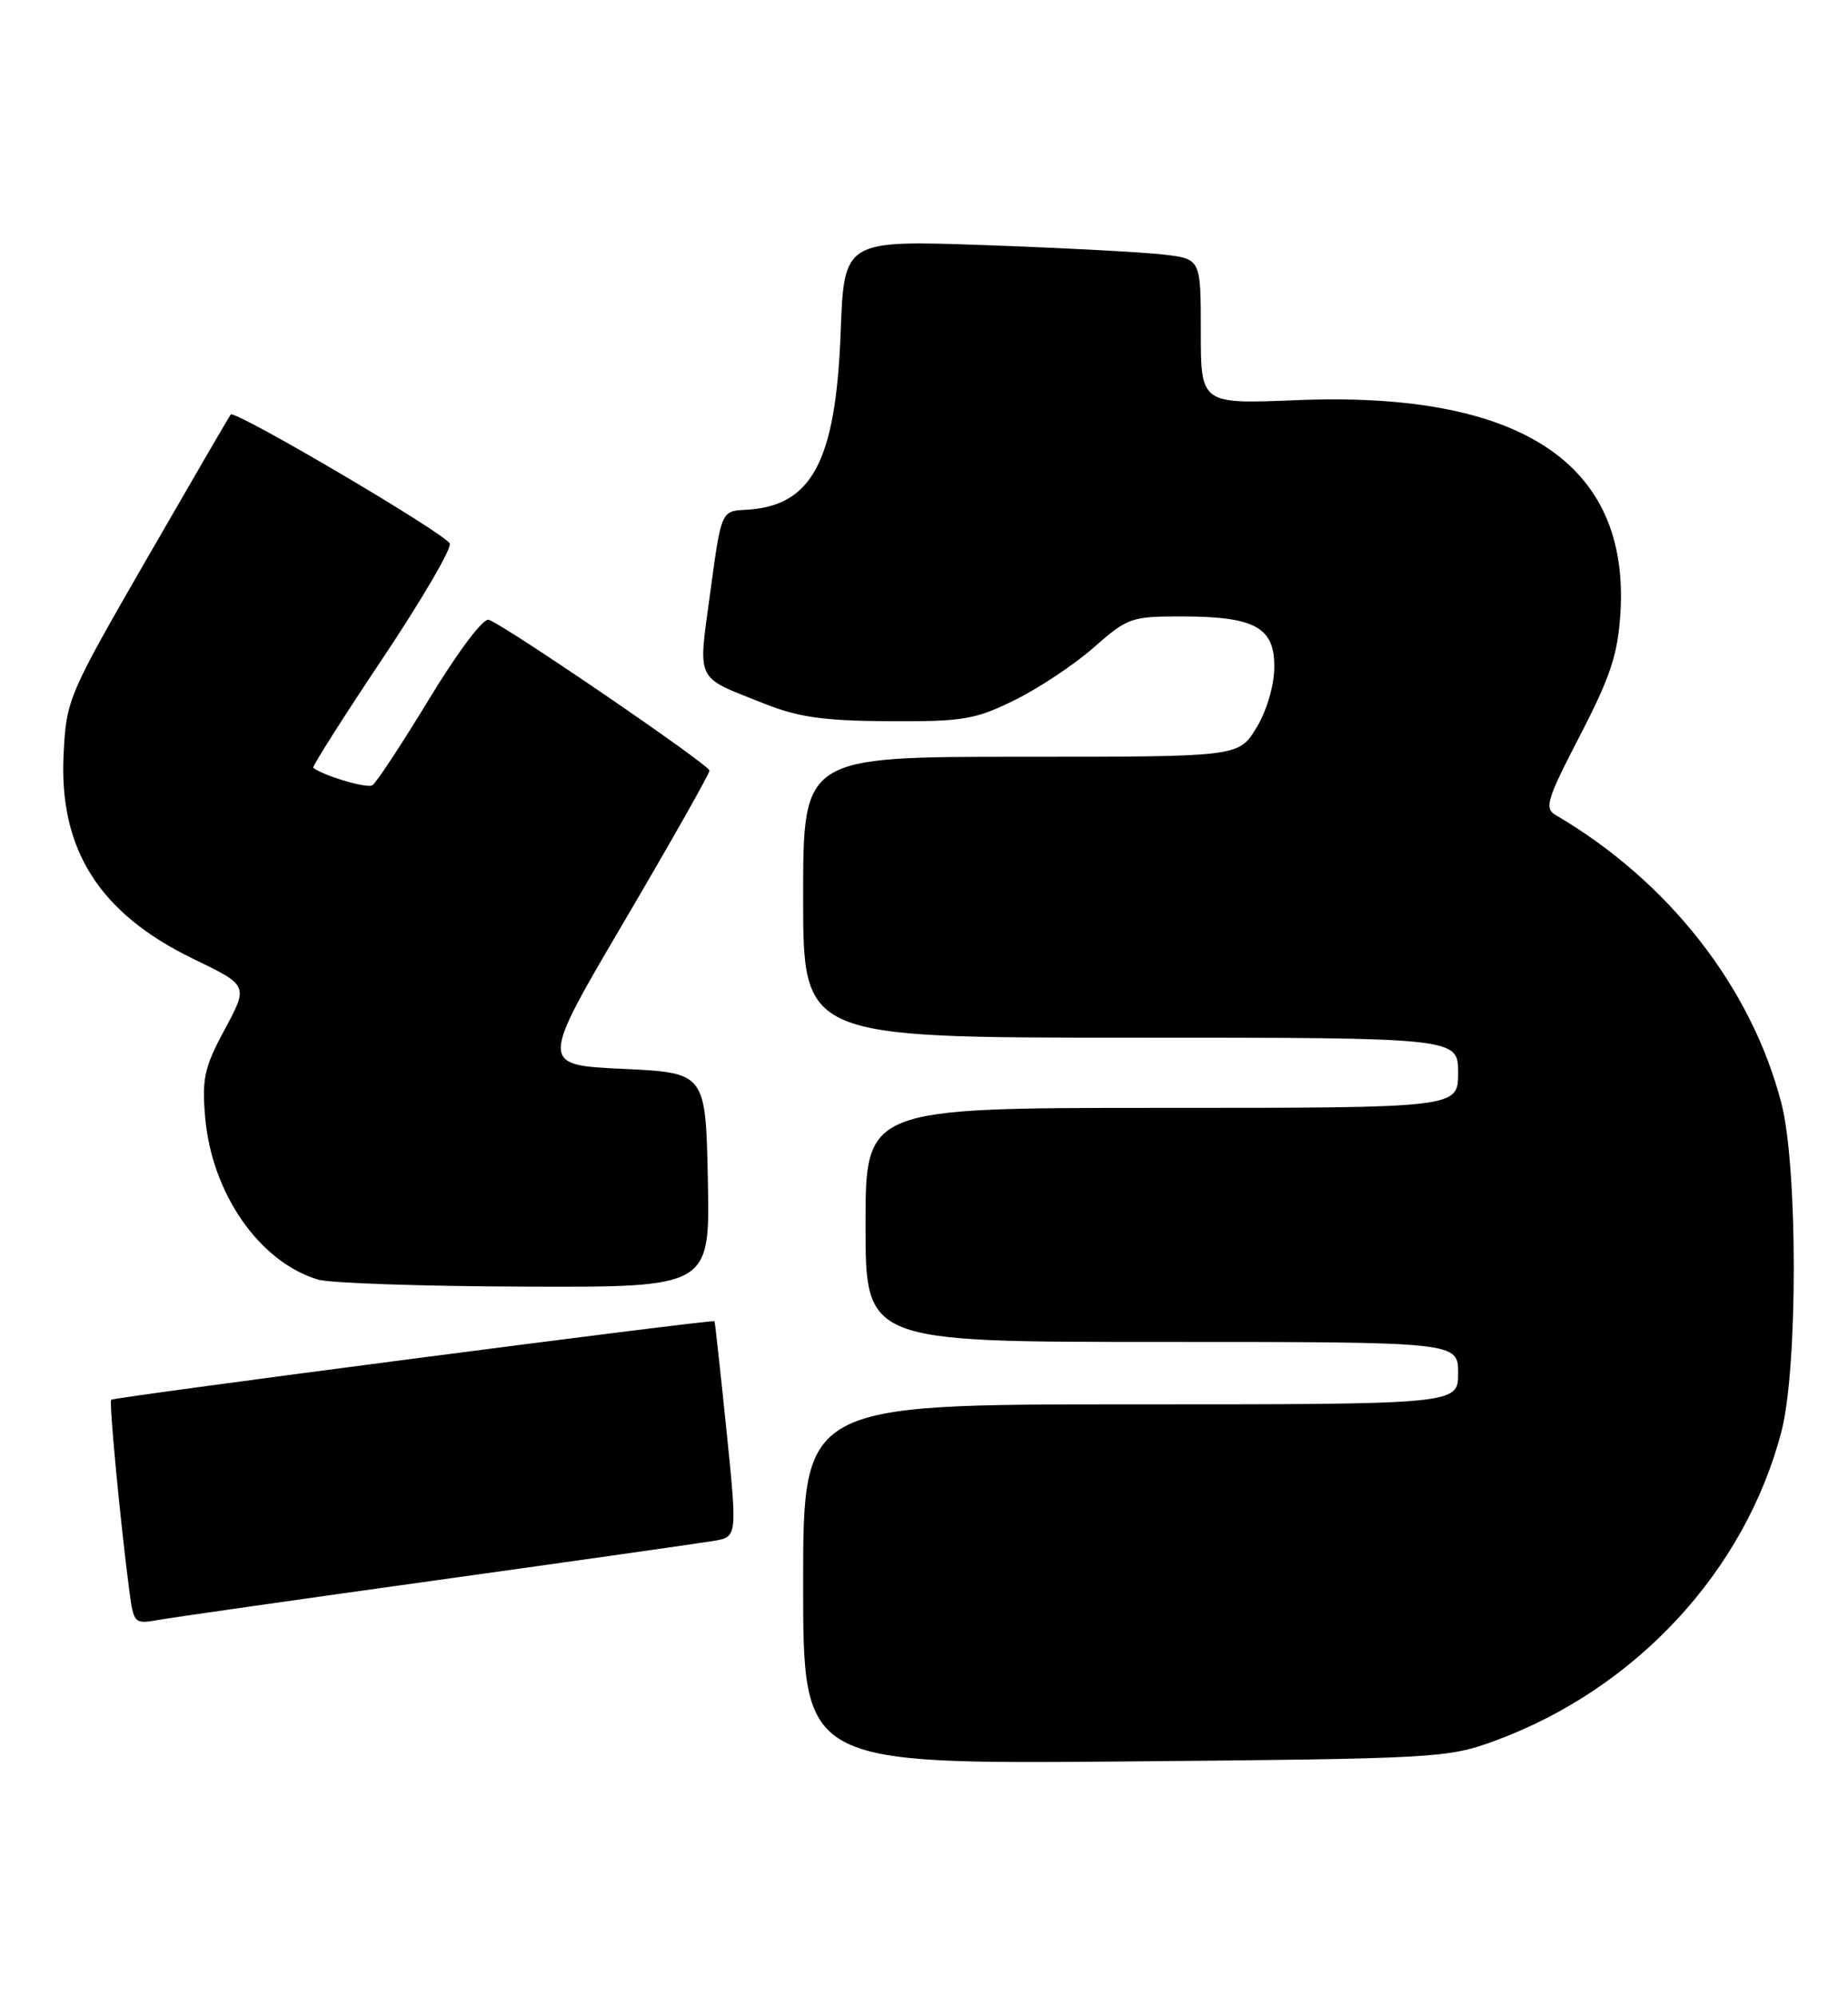 <?xml version="1.0" encoding="UTF-8" standalone="no"?>
<!DOCTYPE svg PUBLIC "-//W3C//DTD SVG 1.1//EN" "http://www.w3.org/Graphics/SVG/1.1/DTD/svg11.dtd" >
<svg xmlns="http://www.w3.org/2000/svg" xmlns:xlink="http://www.w3.org/1999/xlink" version="1.1" viewBox="0 0 237 256">
 <g >
 <path fill="currentColor"
d=" M 191.72 223.12 C 209.80 216.48 223.81 201.35 228.47 183.45 C 230.57 175.39 230.57 149.64 228.47 141.46 C 224.65 126.58 213.98 112.94 199.56 104.50 C 198.02 103.60 198.32 102.59 202.63 94.27 C 206.53 86.74 207.48 83.87 207.81 78.62 C 209.04 59.36 194.97 50.11 166.25 51.29 C 154.00 51.79 154.00 51.79 154.00 42.49 C 154.00 33.19 154.00 33.19 149.25 32.63 C 146.64 32.32 136.34 31.78 126.38 31.42 C 108.25 30.78 108.25 30.78 107.81 42.64 C 107.18 59.18 104.11 64.91 95.65 65.34 C 92.50 65.50 92.50 65.50 91.10 75.85 C 89.51 87.61 89.03 86.61 98.00 90.18 C 102.38 91.93 105.63 92.39 114.00 92.44 C 123.51 92.49 125.03 92.24 130.12 89.74 C 133.21 88.22 137.78 85.18 140.27 82.99 C 144.62 79.16 145.08 79.00 151.65 79.01 C 161.04 79.03 163.52 80.44 163.42 85.65 C 163.38 87.99 162.40 91.24 161.09 93.35 C 158.84 97.00 158.84 97.00 130.92 97.00 C 103.00 97.00 103.00 97.00 103.00 115.00 C 103.00 133.00 103.00 133.00 145.00 133.00 C 187.00 133.00 187.00 133.00 187.00 137.50 C 187.00 142.00 187.00 142.00 149.00 142.00 C 111.00 142.00 111.00 142.00 111.00 157.00 C 111.00 172.00 111.00 172.00 149.00 172.00 C 187.00 172.00 187.00 172.00 187.00 176.00 C 187.00 180.00 187.00 180.00 145.00 180.00 C 103.00 180.00 103.00 180.00 103.00 203.06 C 103.00 226.12 103.00 226.12 144.25 225.77 C 184.29 225.42 185.68 225.34 191.72 223.12 Z  M 56.00 202.54 C 73.88 200.05 89.86 197.78 91.53 197.50 C 94.56 196.99 94.56 196.99 93.16 183.25 C 92.38 175.69 91.70 169.43 91.63 169.34 C 91.42 169.07 14.60 179.07 14.26 179.41 C 13.97 179.70 15.43 195.08 16.58 203.85 C 17.14 208.10 17.22 208.18 20.33 207.63 C 22.07 207.32 38.12 205.03 56.00 202.54 Z  M 90.78 151.25 C 90.50 137.50 90.50 137.50 79.87 137.00 C 69.23 136.50 69.23 136.50 80.11 118.00 C 86.09 107.83 90.99 99.17 90.99 98.77 C 91.00 98.05 65.10 80.36 62.70 79.44 C 62.00 79.17 58.80 83.41 55.07 89.54 C 51.54 95.35 48.25 100.35 47.76 100.65 C 47.06 101.08 41.65 99.49 40.17 98.42 C 39.99 98.29 43.96 92.03 49.00 84.50 C 54.03 76.98 57.94 70.31 57.68 69.67 C 57.19 68.43 30.13 52.50 29.59 53.13 C 29.42 53.33 24.61 61.60 18.90 71.50 C 8.74 89.12 8.51 89.65 8.16 96.62 C 7.53 108.87 12.72 117.06 24.81 122.91 C 31.85 126.31 31.85 126.31 28.84 131.91 C 26.21 136.77 25.88 138.24 26.31 143.18 C 27.15 152.96 33.25 161.74 40.79 164.01 C 42.28 164.46 54.20 164.87 67.28 164.91 C 91.06 165.00 91.06 165.00 90.78 151.25 Z "/>
</g>
</svg>